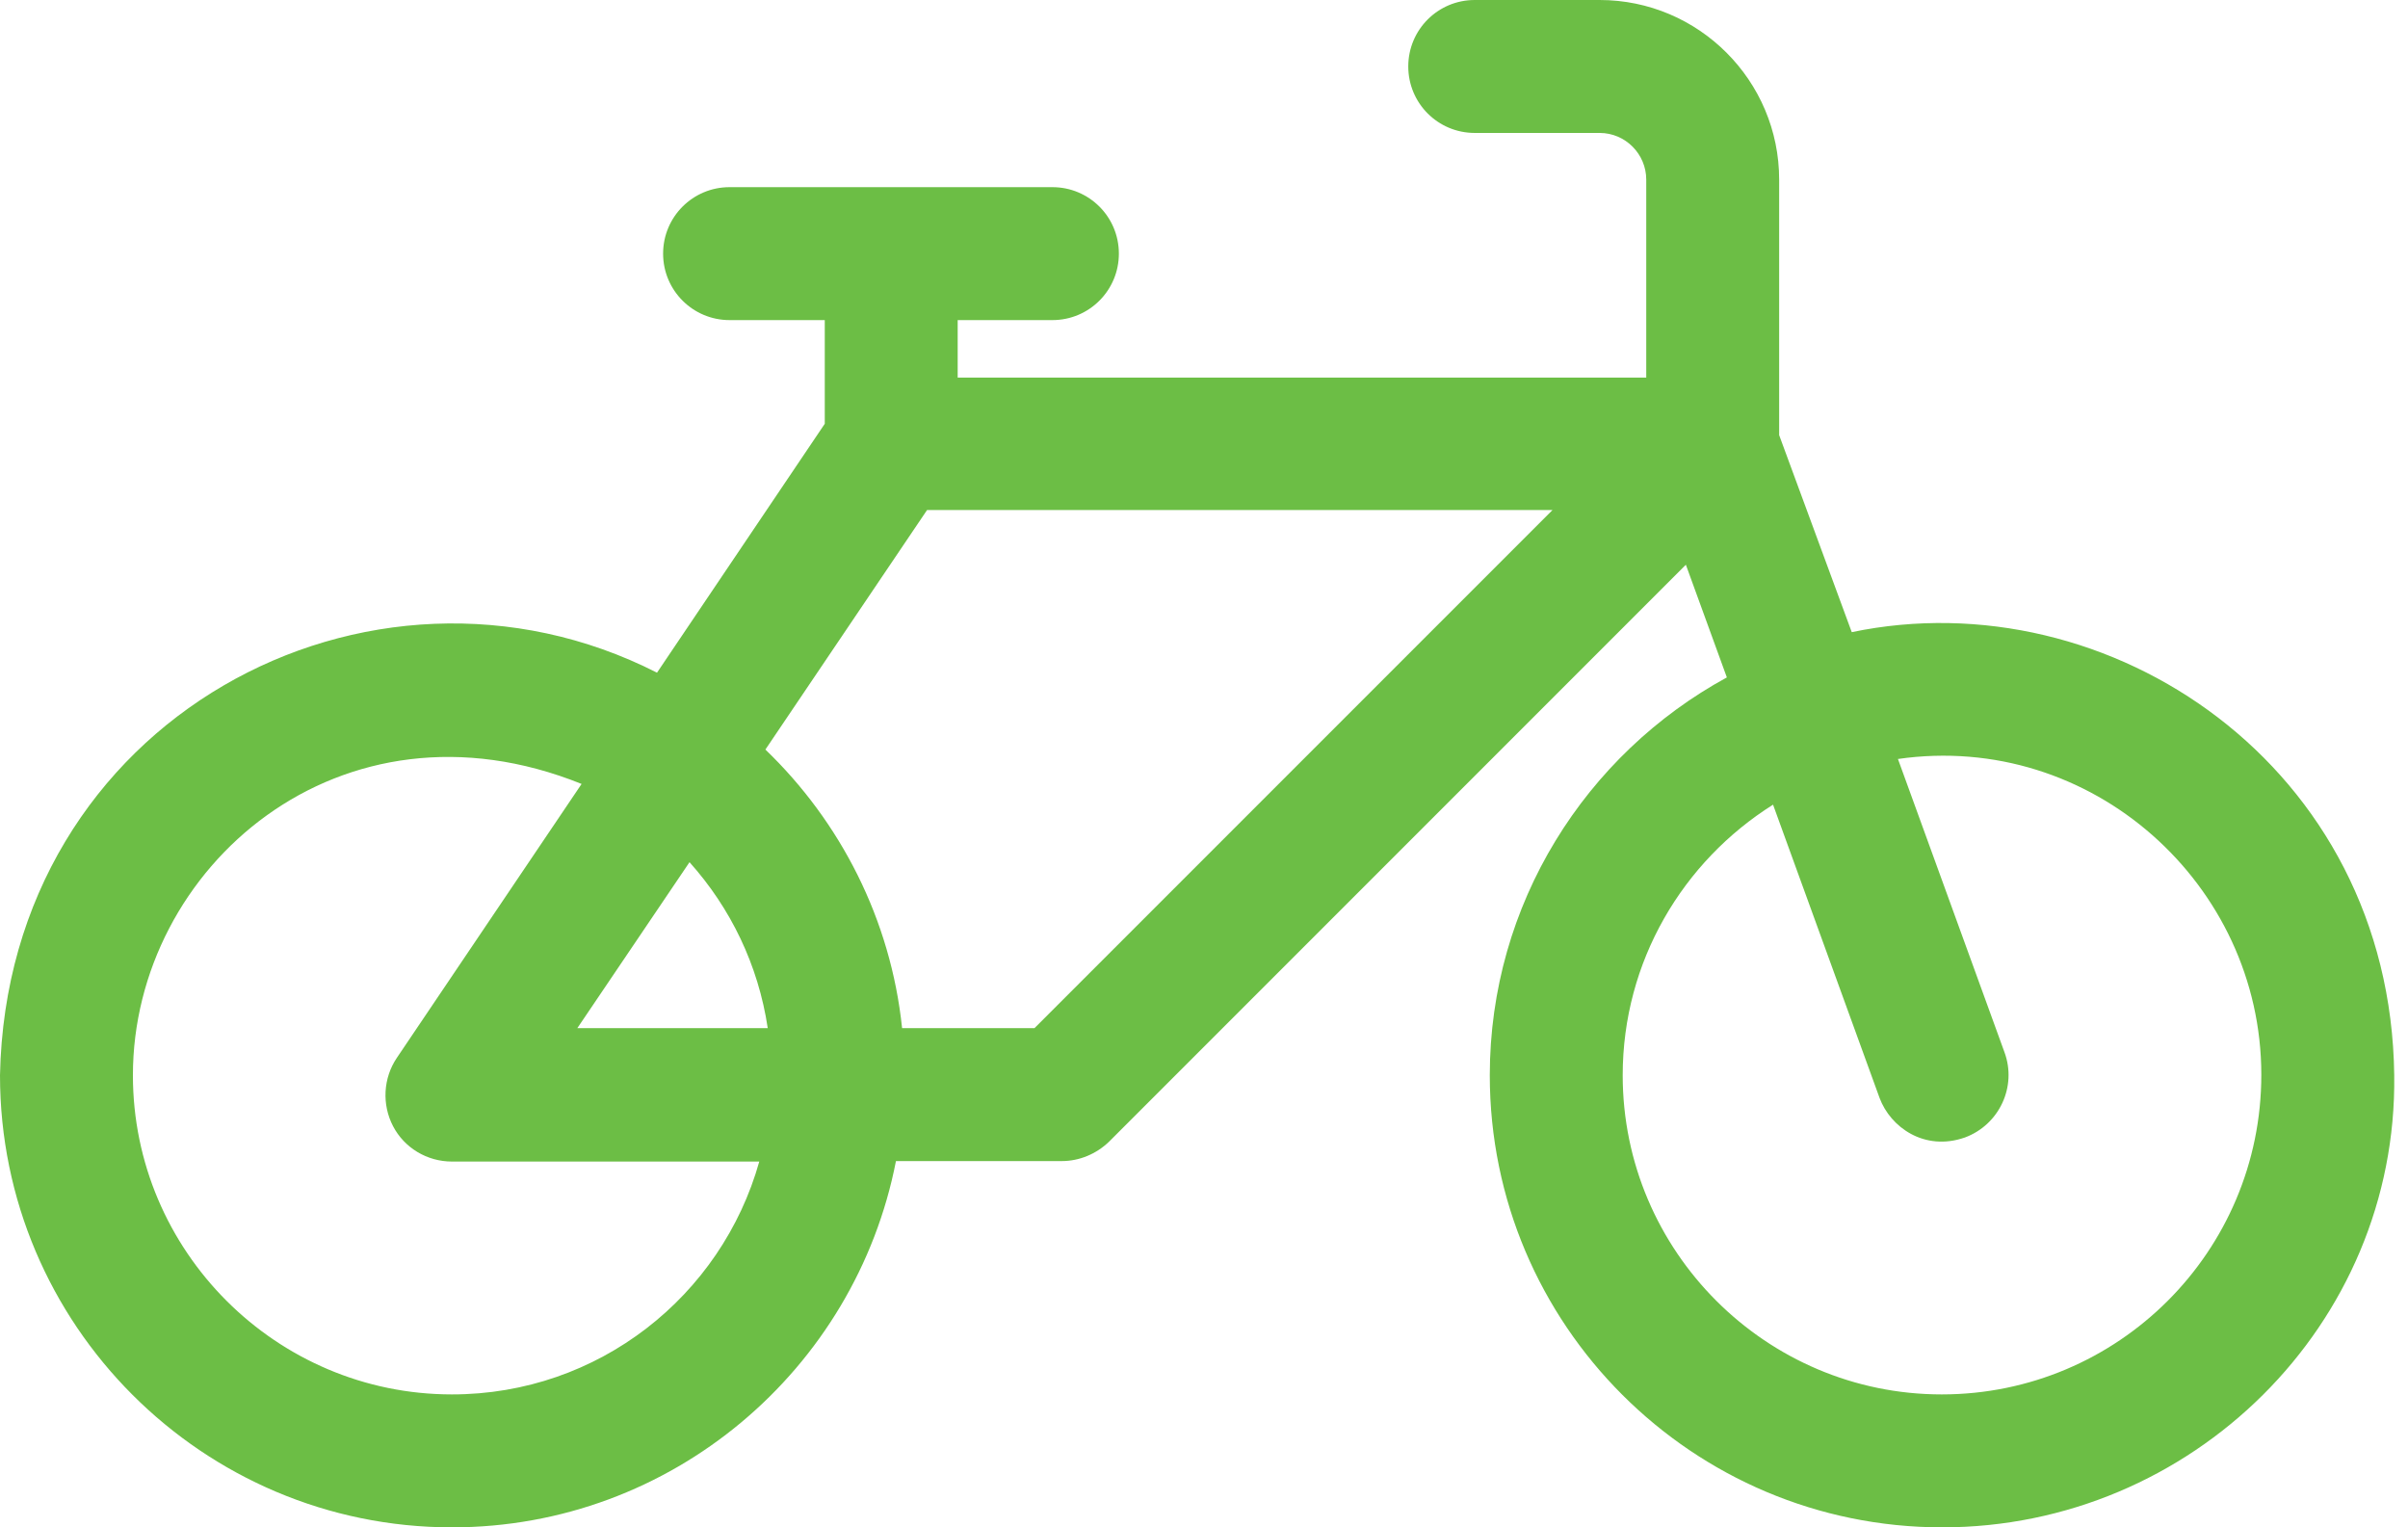 <?xml version="1.0" encoding="UTF-8"?>
<svg width="82px" height="52px" viewBox="0 0 82 52" version="1.1" xmlns="http://www.w3.org/2000/svg" xmlns:xlink="http://www.w3.org/1999/xlink">
    <!-- Generator: Sketch 50.2 (55047) - http://www.bohemiancoding.com/sketch -->
    <title>icon--styr-och-stall--karta</title>
    <desc>Created with Sketch.</desc>
    <defs></defs>
    <g id="Page-1" stroke="none" stroke-width="1" fill="none" fill-rule="evenodd">
        <g id="Karta-steg1-campuskollen" transform="translate(-550, -1124)" fill="#6CBE45" fill-rule="nonzero">
            <g id="Styr-&amp;-ställ" transform="translate(545, 1124)">
                <path d="M86.531,36.609 C86.402,26.08 76.821,19.693 68.058,21.522 L65.586,14.814 L65.586,6.115 C65.586,2.744 62.842,0 59.472,0 L55.219,0 C53.967,0 52.956,1.011 52.956,2.263 C52.956,3.515 53.967,4.526 55.219,4.526 L59.472,4.526 C60.354,4.526 61.06,5.248 61.06,6.115 L61.06,12.856 L37.612,12.856 L37.612,10.898 L40.838,10.898 C42.09,10.898 43.101,9.886 43.101,8.635 C43.101,7.383 42.09,6.372 40.838,6.372 L29.844,6.372 C28.593,6.372 27.581,7.383 27.581,8.635 C27.581,9.886 28.593,10.898 29.844,10.898 L33.086,10.898 L33.086,14.428 L27.373,22.902 C17.599,17.927 5.241,24.475 5,36.609 C5,45.099 11.901,52 20.391,52 C27.886,52 34.13,46.623 35.51,39.53 L41.159,39.53 C41.753,39.53 42.331,39.289 42.764,38.872 L62.409,19.227 L63.805,23.063 C59.006,25.679 55.732,30.767 55.732,36.609 C55.732,45.099 62.633,52 71.14,52 C79.63,52 86.643,45.099 86.531,36.609 Z M20.391,47.474 C14.405,47.474 9.526,42.595 9.526,36.609 C9.526,29.531 16.604,23.384 24.805,26.69 L18.514,36.015 C18.048,36.705 18,37.604 18.385,38.342 C18.77,39.08 19.541,39.546 20.391,39.546 L30.856,39.546 C29.572,44.12 25.383,47.474 20.391,47.474 Z M24.66,35.004 L28.48,29.354 C29.877,30.911 30.823,32.853 31.144,35.004 L24.66,35.004 Z M40.228,35.004 L35.719,35.004 C35.333,31.296 33.616,27.974 31.064,25.519 L36.569,17.365 L57.867,17.365 L40.228,35.004 Z M71.123,47.474 C65.137,47.474 60.258,42.595 60.258,36.609 C60.258,32.725 62.312,29.322 65.378,27.396 L69.005,37.379 C69.374,38.374 70.53,39.209 71.91,38.727 C73.081,38.294 73.691,36.994 73.258,35.822 L69.631,25.84 C76.227,24.893 82.005,30.109 82.005,36.593 C82.005,42.611 77.126,47.474 71.123,47.474 Z" id="icon--styr-och-stall--karta"></path>
            </g>
        </g>
    </g>
</svg>